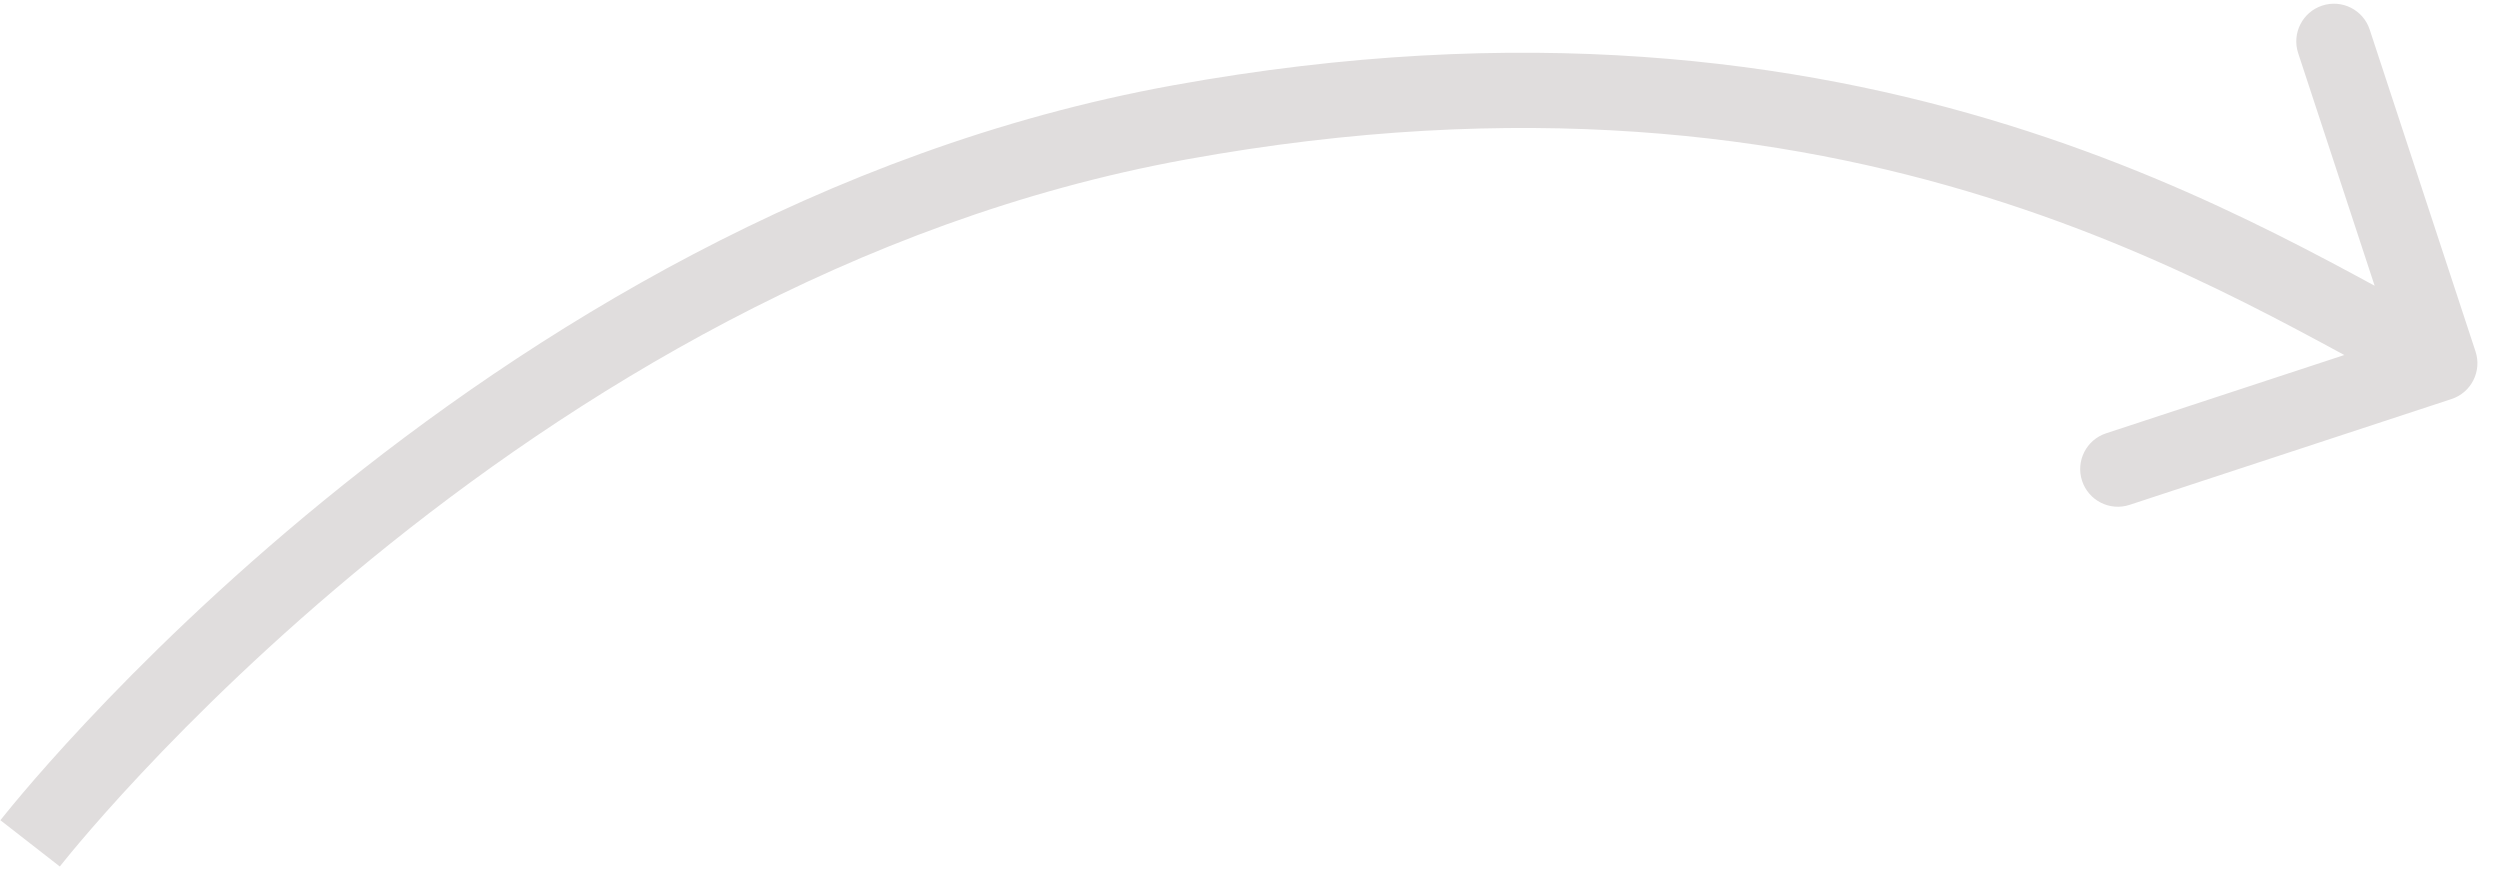 <svg width="83" height="29" viewBox="0 0 83 29" fill="none" xmlns="http://www.w3.org/2000/svg">
<path d="M39.165 4.063L39.388 5.293L39.165 4.063ZM81.39 13.248C82.046 13.033 82.403 12.326 82.188 11.671L78.674 0.983C78.459 0.327 77.752 -0.03 77.097 0.186C76.441 0.401 76.084 1.108 76.299 1.764L79.422 11.264L69.922 14.386C69.266 14.602 68.909 15.308 69.125 15.964C69.341 16.62 70.047 16.977 70.703 16.761L81.39 13.248ZM1 28C1.987 28.768 1.986 28.768 1.986 28.768C1.986 28.768 1.986 28.768 1.986 28.768C1.986 28.768 1.987 28.767 1.988 28.766C1.989 28.765 1.991 28.762 1.994 28.758C2 28.75 2.01 28.737 2.024 28.72C2.051 28.686 2.093 28.633 2.15 28.564C2.263 28.424 2.433 28.216 2.66 27.949C3.114 27.413 3.791 26.639 4.676 25.695C6.446 23.805 9.043 21.24 12.341 18.547C18.949 13.152 28.299 7.305 39.388 5.293L38.942 2.833C27.279 4.949 17.546 11.07 10.76 16.611C7.36 19.387 4.682 22.032 2.852 23.986C1.936 24.963 1.231 25.768 0.753 26.333C0.514 26.615 0.332 26.837 0.208 26.989C0.146 27.066 0.098 27.125 0.066 27.166C0.05 27.186 0.037 27.202 0.028 27.213C0.024 27.219 0.021 27.223 0.018 27.226C0.017 27.228 0.016 27.229 0.015 27.23C0.015 27.231 0.014 27.231 0.014 27.232C0.014 27.232 0.013 27.232 1 28ZM39.388 5.293C61.666 1.252 74.196 10.024 80.436 13.177L81.564 10.945C75.443 7.853 62.169 -1.38 38.942 2.833L39.388 5.293Z" fill="#E0DDDD"/>
</svg>
